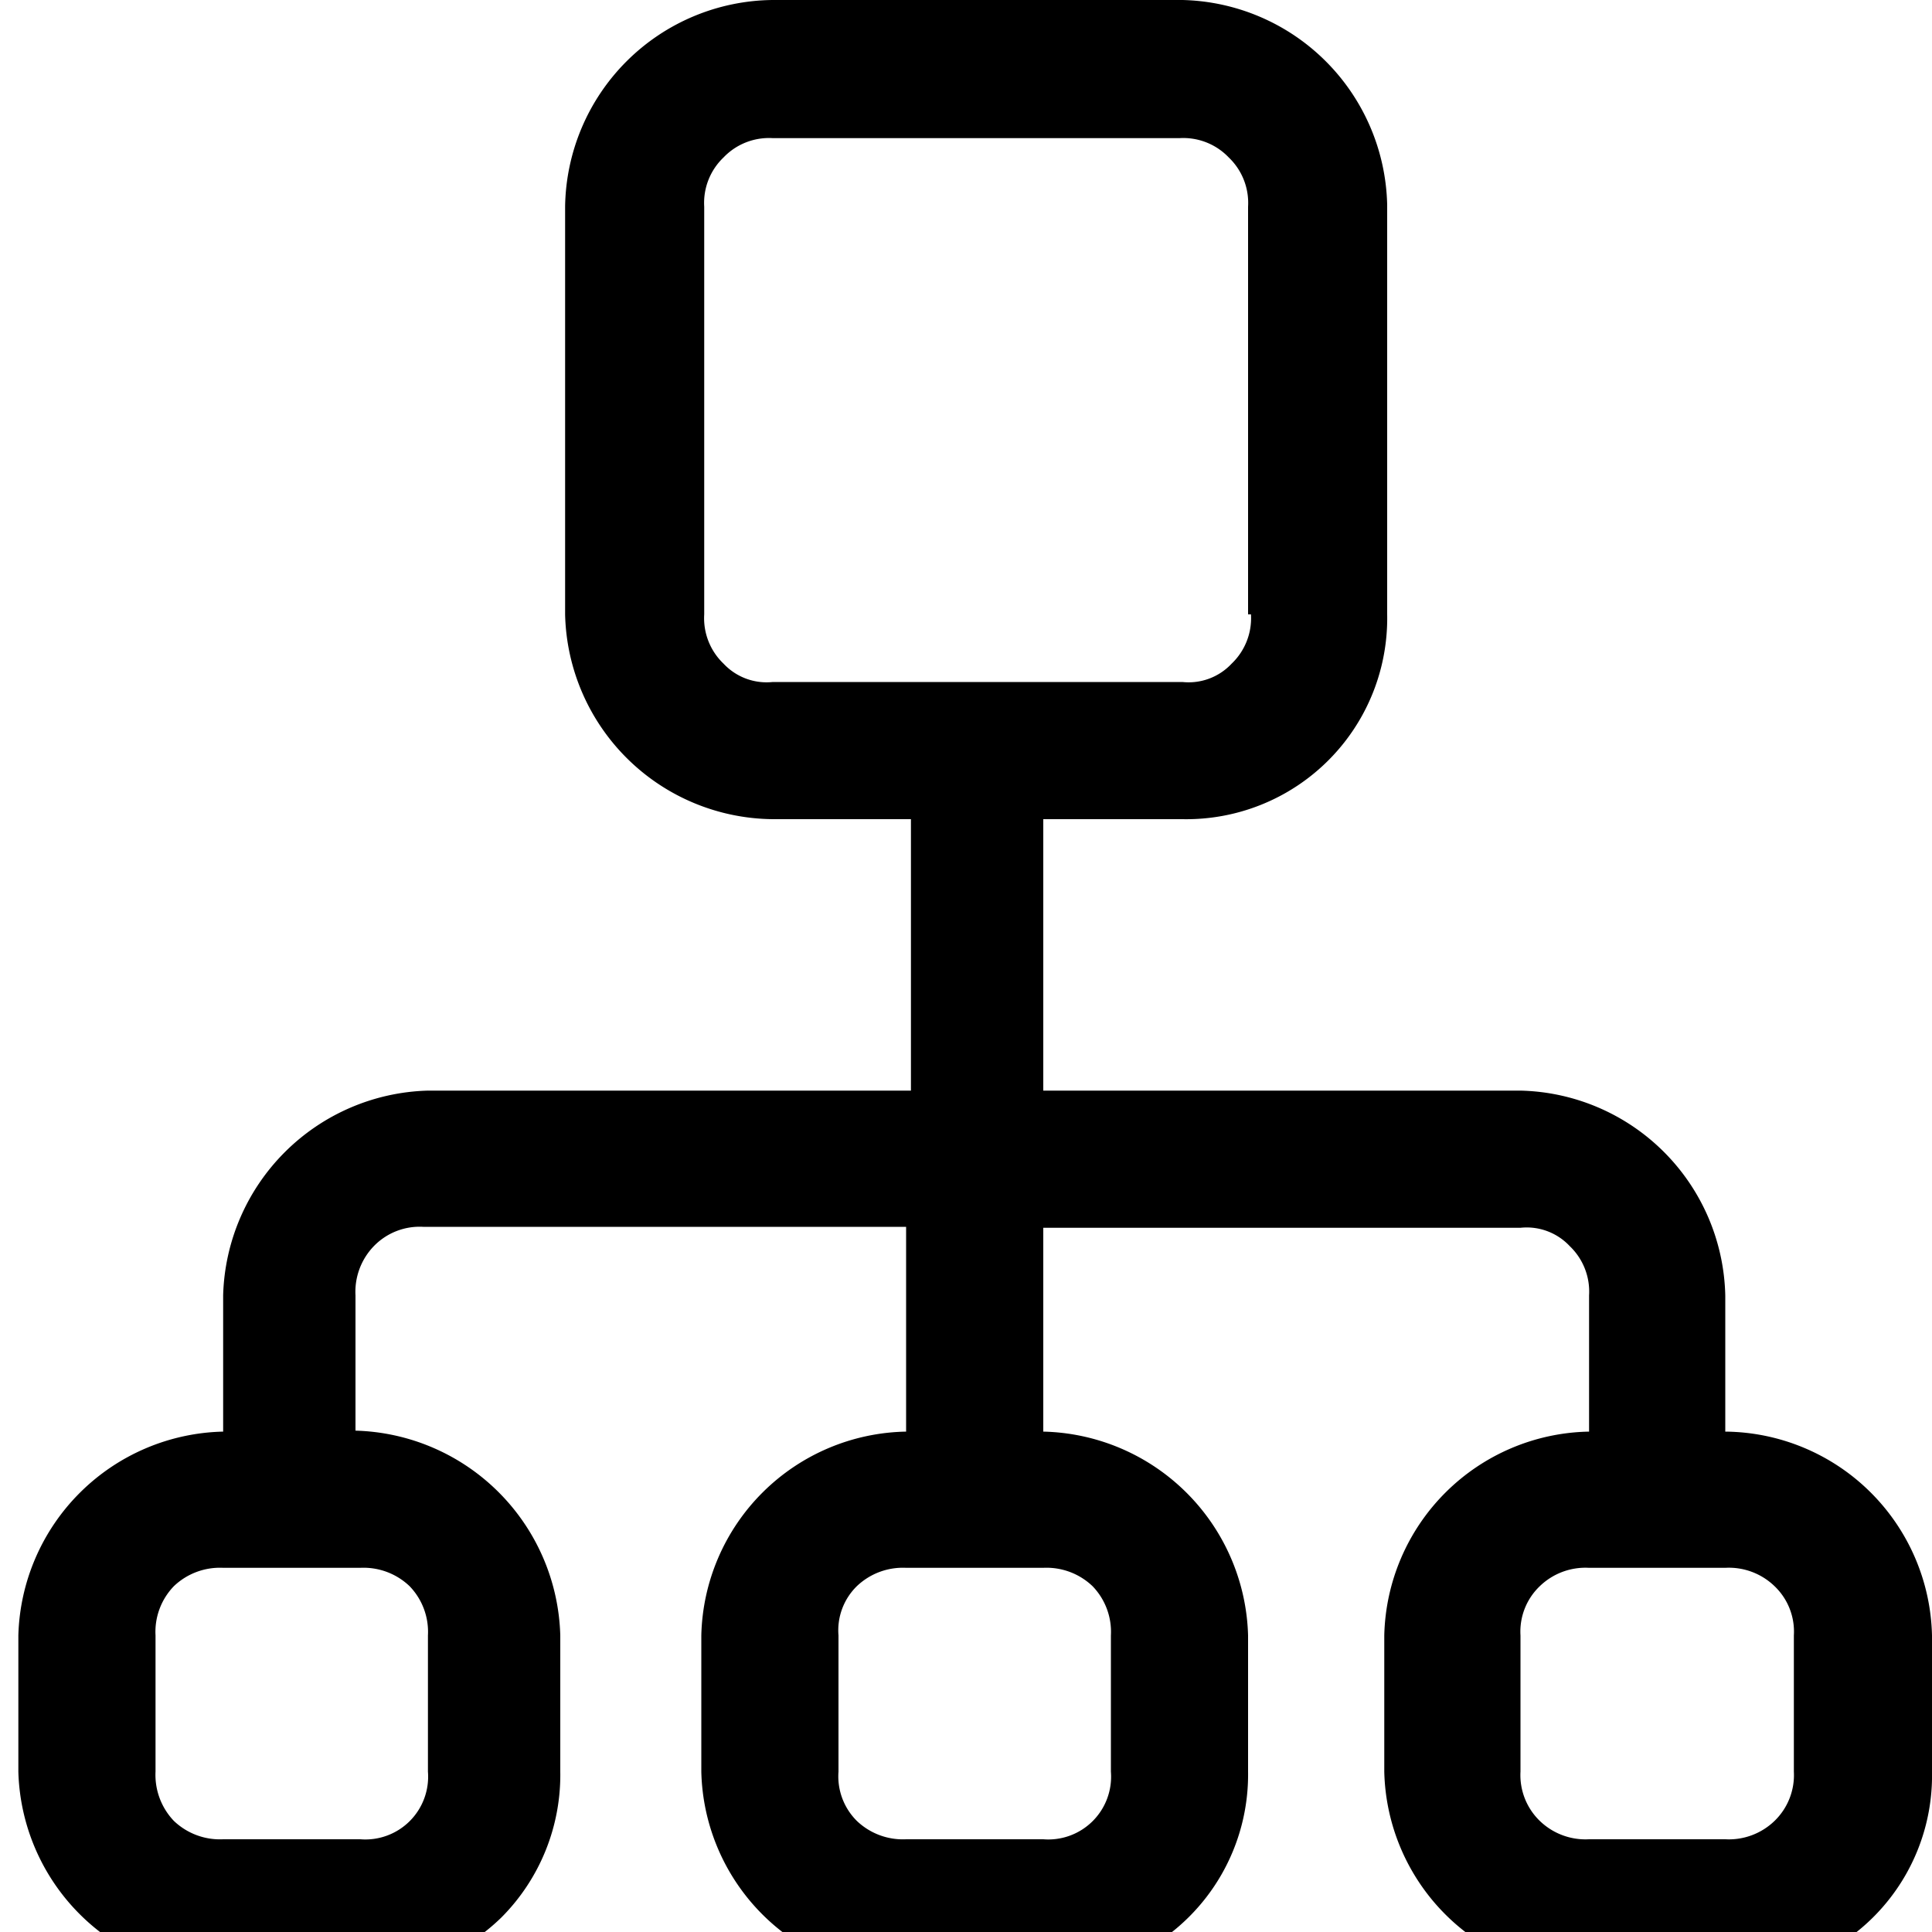 <svg id="图层_1" data-name="图层 1" xmlns="http://www.w3.org/2000/svg" viewBox="0 0 20 20"><title>画板 25</title><path d="M17.86,20.45H16.45a2.16,2.16,0,0,1-2.12-2.11V16.93a2.16,2.16,0,0,1,2.12-2.11V13.41a.65.65,0,0,0-.2-.51.61.61,0,0,0-.51-.19H10.8v2.11a2.17,2.17,0,0,1,2.12,2.11v1.41a2.08,2.08,0,0,1-2.12,2.11H9.38a2.16,2.16,0,0,1-2.12-2.11V16.93a2.16,2.16,0,0,1,2.12-2.11V12.7h-5a.66.66,0,0,0-.51.2.68.68,0,0,0-.19.51v1.4a2.18,2.18,0,0,1,2.12,2.12v1.41a2.09,2.09,0,0,1-.61,1.51,2.12,2.12,0,0,1-1.51.6H2.31A2.17,2.17,0,0,1,.19,18.34V16.93a2.17,2.17,0,0,1,2.12-2.11V13.41a2.18,2.18,0,0,1,2.12-2.12h5V8.48H8A2.17,2.17,0,0,1,5.85,6.36V2.14A2.17,2.17,0,0,1,8,0h4.24a2.17,2.17,0,0,1,2.12,2.12V6.36a2.08,2.08,0,0,1-2.12,2.12H10.8v2.81h4.94a2.17,2.17,0,0,1,2.12,2.12v1.41A2.16,2.16,0,0,1,20,16.93v1.41a2.07,2.07,0,0,1-2.12,2.11ZM8.68,16.93v1.41a.65.65,0,0,0,.19.51.69.69,0,0,0,.51.19H10.8a.65.65,0,0,0,.7-.7V16.93a.68.68,0,0,0-.19-.51.69.69,0,0,0-.51-.19H9.38a.69.69,0,0,0-.51.19.64.64,0,0,0-.19.51Zm-6.37-.7a.69.69,0,0,0-.51.19.68.68,0,0,0-.19.51v1.41a.69.69,0,0,0,.19.51.69.69,0,0,0,.51.19H3.73a.65.65,0,0,0,.7-.7V16.93a.68.68,0,0,0-.19-.51.69.69,0,0,0-.51-.19ZM12.92,6.36V2.14a.65.65,0,0,0-.2-.51.65.65,0,0,0-.51-.2H8a.65.65,0,0,0-.51.2.65.65,0,0,0-.2.51V6.36a.65.65,0,0,0,.2.51A.61.61,0,0,0,8,7.06h4.24a.61.61,0,0,0,.51-.19.65.65,0,0,0,.2-.51Zm5.65,10.57a.65.65,0,0,0-.2-.51.68.68,0,0,0-.51-.19H16.45a.68.68,0,0,0-.51.19.65.65,0,0,0-.2.51v1.41a.66.66,0,0,0,.2.51.68.68,0,0,0,.51.19h1.41a.68.68,0,0,0,.51-.19.66.66,0,0,0,.2-.51V16.93Zm0,0"/></svg>